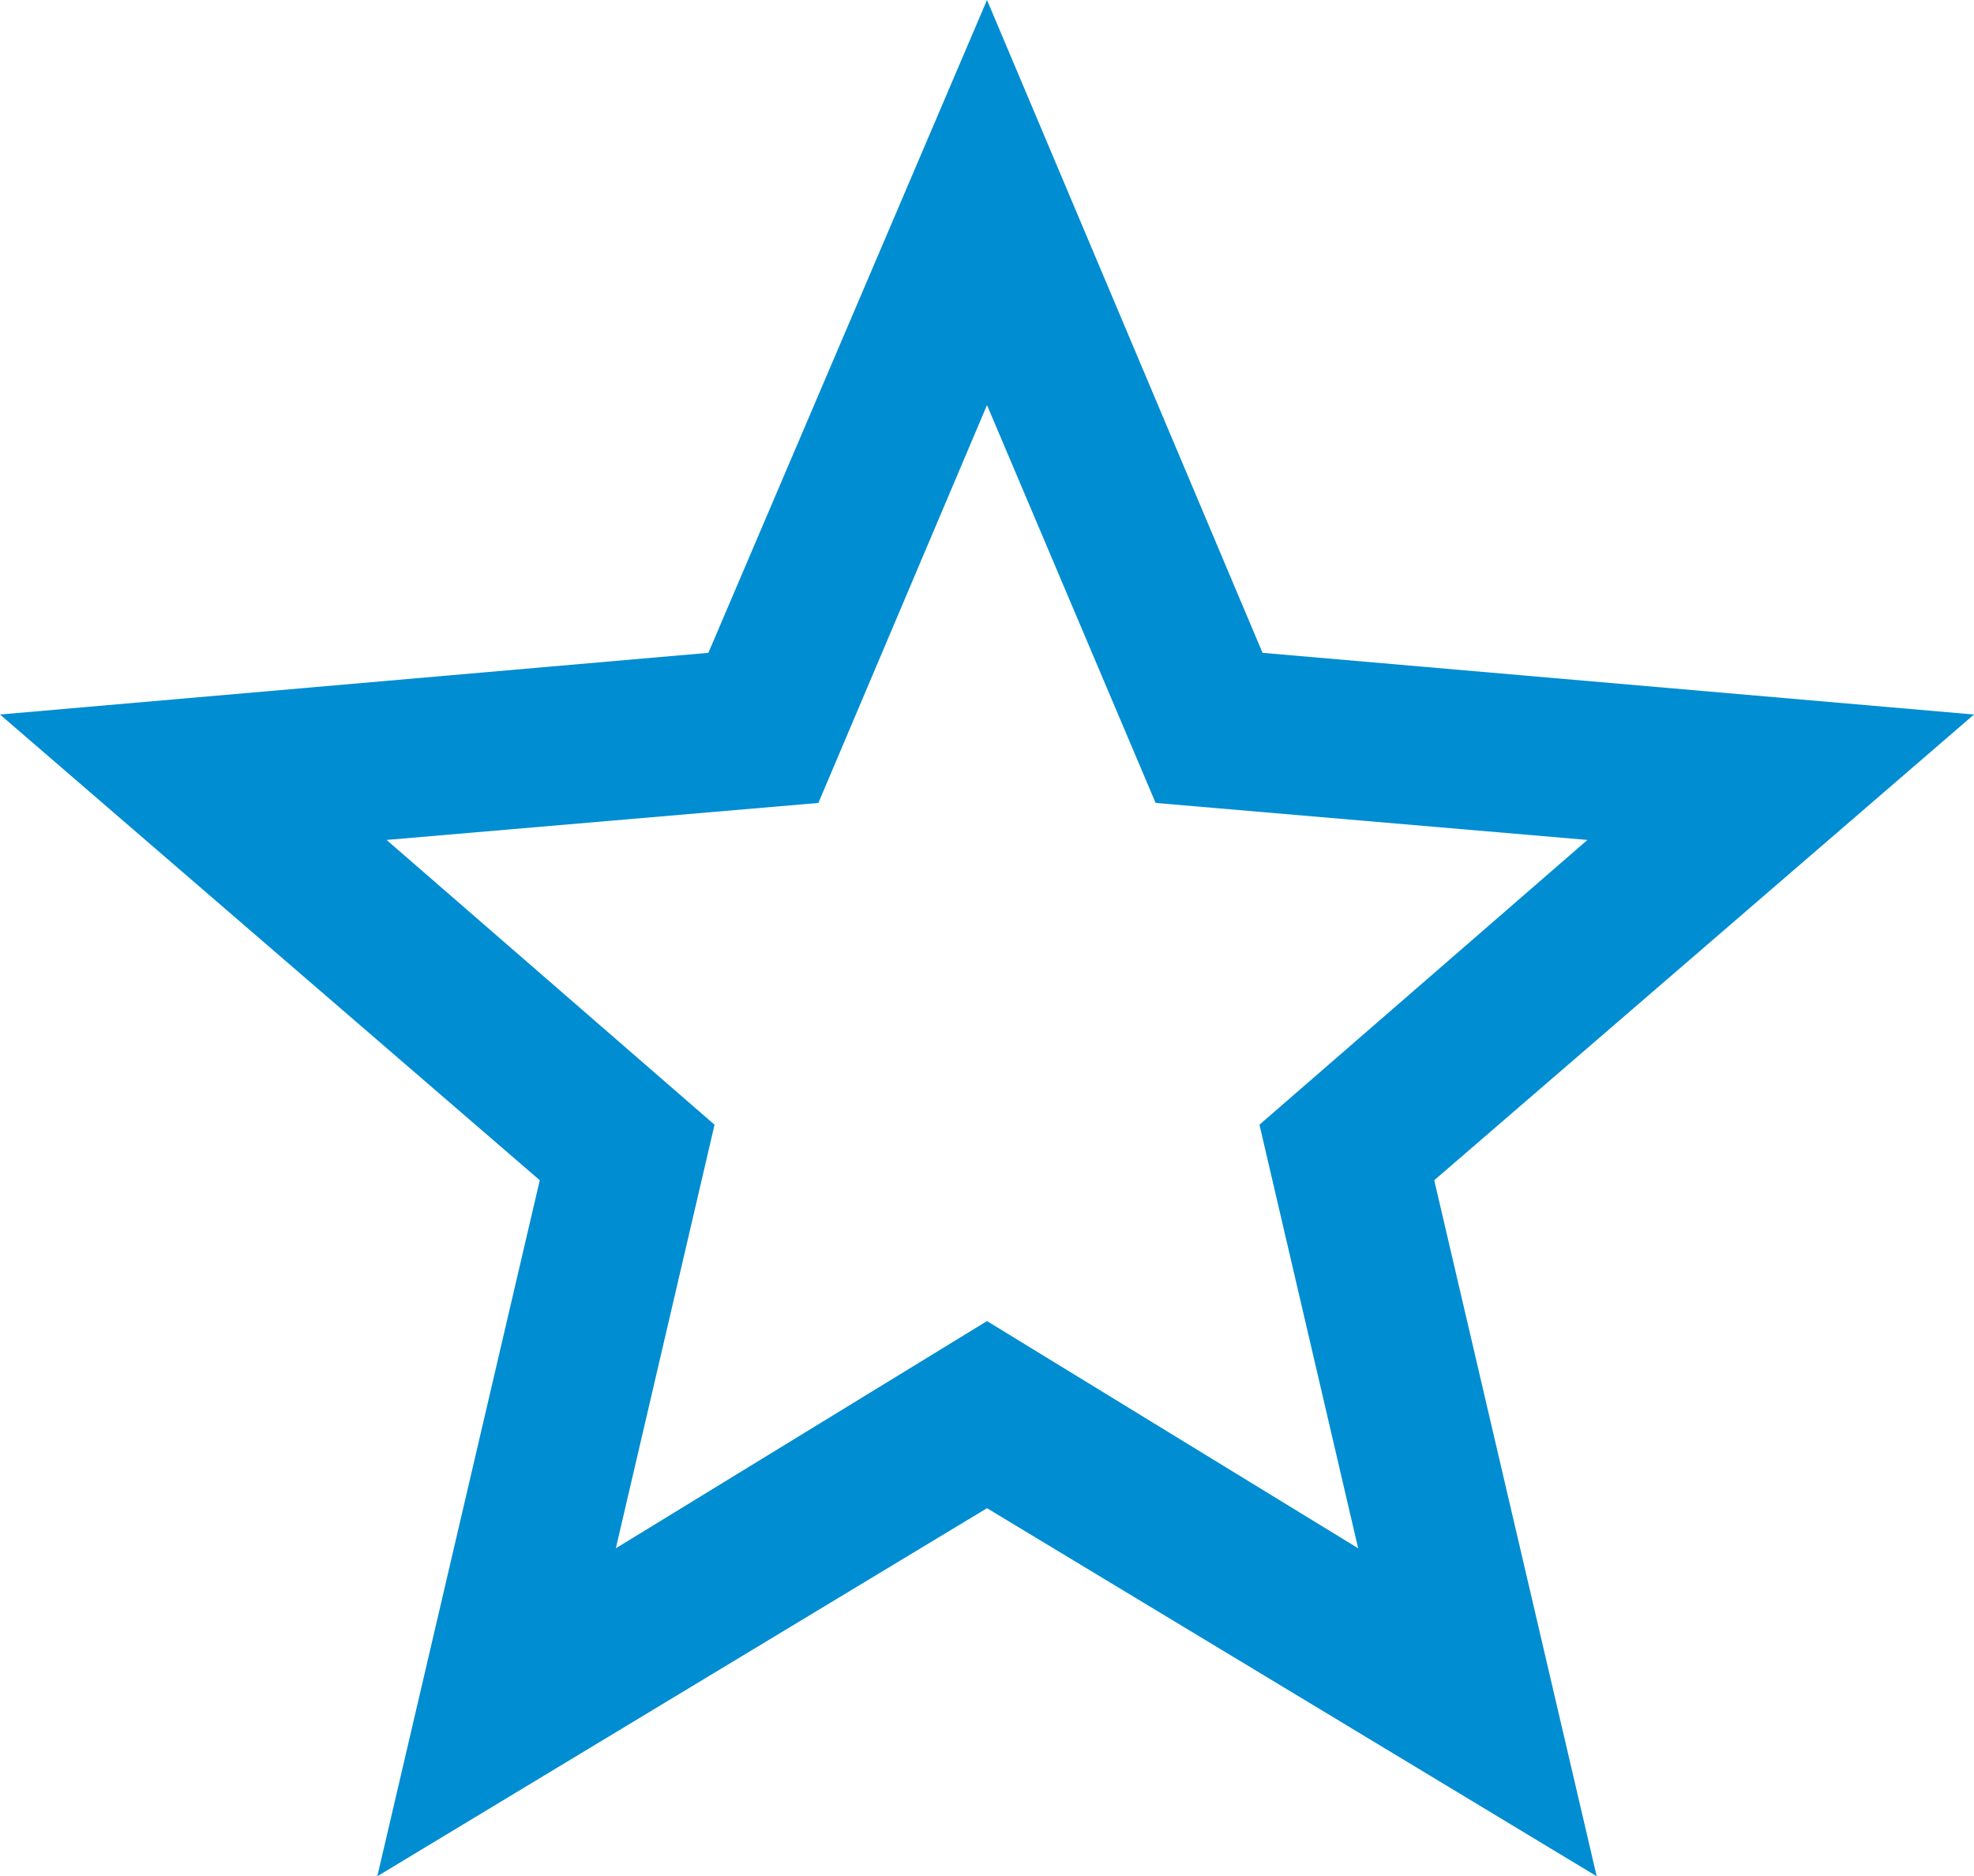 <?xml version="1.0" encoding="UTF-8"?>
<!DOCTYPE svg PUBLIC "-//W3C//DTD SVG 1.1//EN" "http://www.w3.org/Graphics/SVG/1.1/DTD/svg11.dtd">
<!-- Creator: CorelDRAW X8 -->
<svg xmlns="http://www.w3.org/2000/svg" xml:space="preserve" width="1920px" height="1825px" version="1.1" shape-rendering="geometricPrecision" text-rendering="geometricPrecision" image-rendering="optimizeQuality" fill-rule="evenodd" clip-rule="evenodd"
viewBox="0 0 1920 1825"
 xmlns:xlink="http://www.w3.org/1999/xlink">
 <g id="Capa_x0020_1">
  <path fill="#008DD2" d="M1920 695l-692 -60 -268 -635 -271 635 -689 60 525 453 -158 677 593 -358 593 358 -158 -677 525 -453 0 0zm-960 590l-361 221 96 -412 -319 -277 420 -36 164 -387 164 387 420 36 -319 277 96 412 -361 -221 0 0z"/>
 </g>
</svg>
